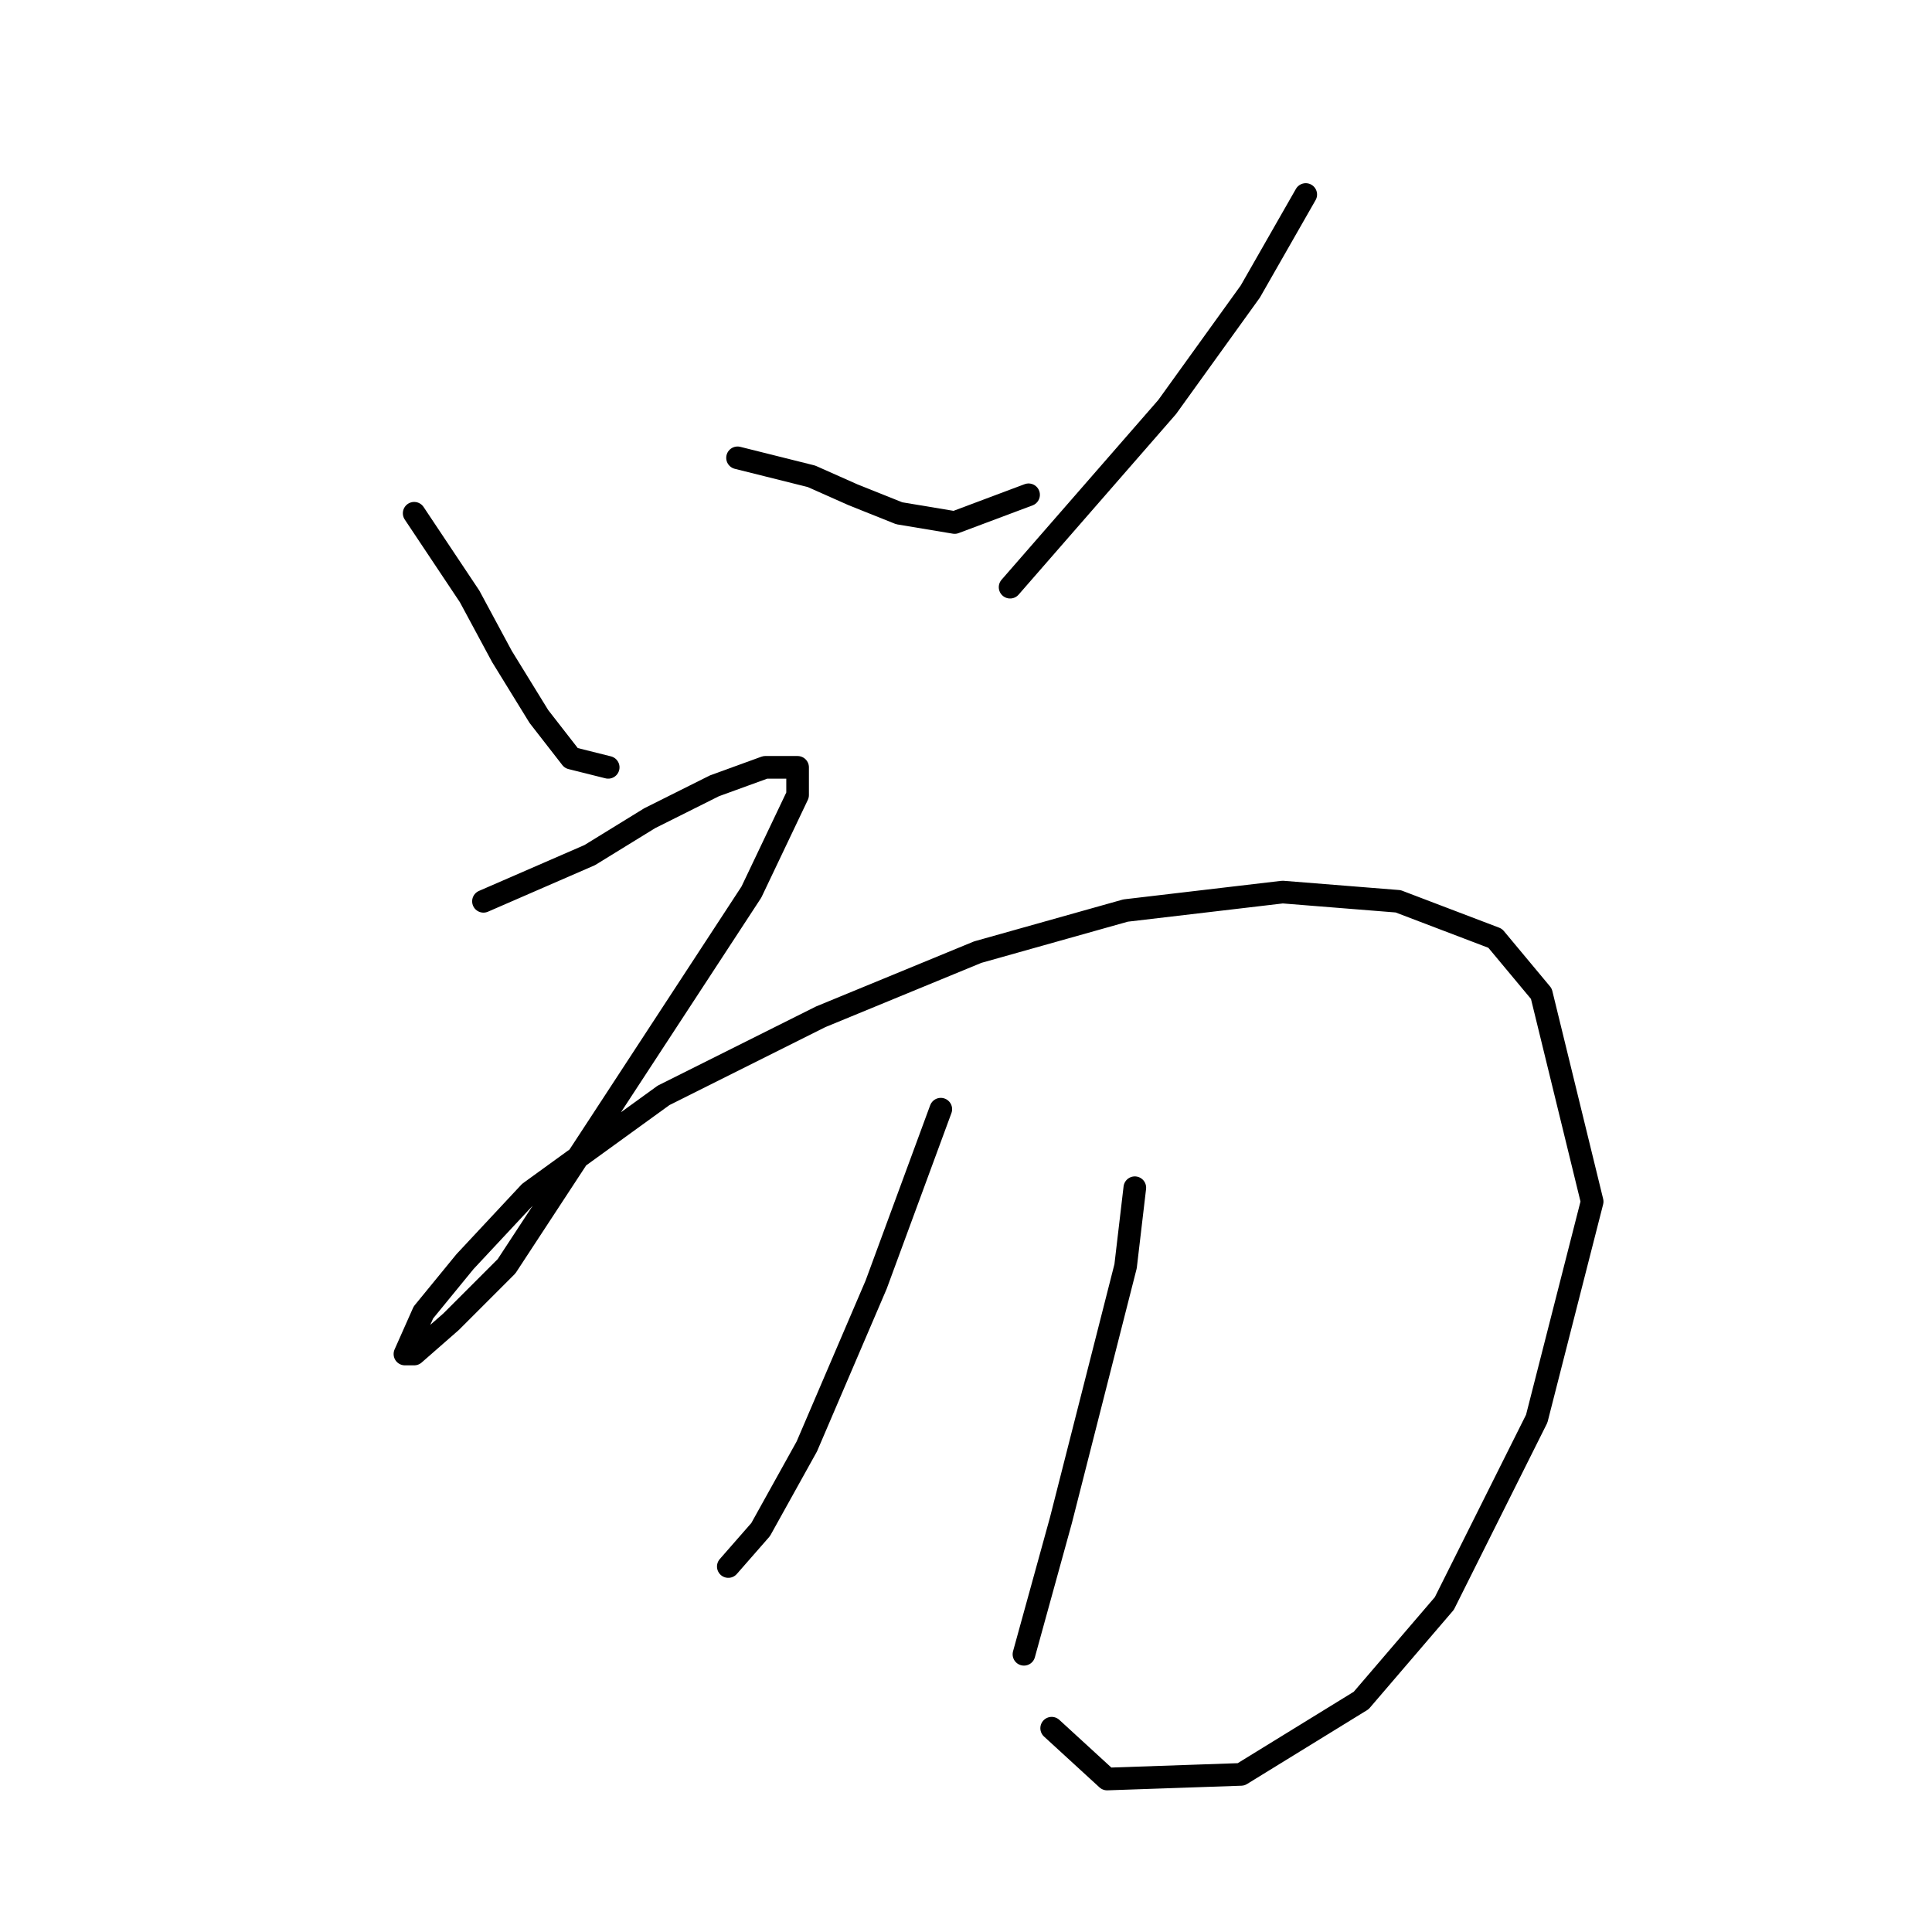 <?xml version="1.0" standalone="no"?>
    <svg width="256" height="256" xmlns="http://www.w3.org/2000/svg" version="1.1">
    <polyline stroke="black" stroke-width="3" stroke-linecap="round" fill="transparent" stroke-linejoin="round" points="54.88 68.01 62.226 79.028 66.51 86.986 71.407 94.943 75.692 100.452 80.589 101.677 80.589 101.677 " />
        <polyline stroke="black" stroke-width="3" stroke-linecap="round" fill="transparent" stroke-linejoin="round" points="97.728 60.665 107.522 63.113 113.031 65.562 119.152 68.01 126.497 69.235 136.291 65.562 136.291 65.562 " />
        <polyline stroke="black" stroke-width="3" stroke-linecap="round" fill="transparent" stroke-linejoin="round" points="173.018 25.774 165.673 38.629 154.655 53.932 133.843 77.804 133.843 77.804 " />
        <polyline stroke="black" stroke-width="3" stroke-linecap="round" fill="transparent" stroke-linejoin="round" points="64.062 119.428 78.14 113.307 86.098 108.41 94.668 104.125 101.401 101.677 105.686 101.677 105.686 105.349 99.564 118.204 78.753 150.033 67.122 167.785 59.777 175.13 54.88 179.415 53.656 179.415 56.104 173.906 61.613 167.173 70.183 157.991 87.934 145.137 108.746 134.731 129.558 126.161 149.146 120.652 169.957 118.204 185.26 119.428 198.115 124.325 204.236 131.67 210.969 159.215 203.624 187.985 191.381 212.469 180.363 225.323 164.448 235.117 146.697 235.729 139.352 228.996 139.352 228.996 " />
        <polyline stroke="black" stroke-width="3" stroke-linecap="round" fill="transparent" stroke-linejoin="round" points="124.661 146.973 116.091 170.233 106.91 191.657 100.789 202.675 96.504 207.572 96.504 207.572 96.504 207.572 " />
        <polyline stroke="black" stroke-width="3" stroke-linecap="round" fill="transparent" stroke-linejoin="round" points="150.37 157.379 149.146 167.785 140.576 201.451 135.679 219.202 135.679 219.202 " />
        </svg>